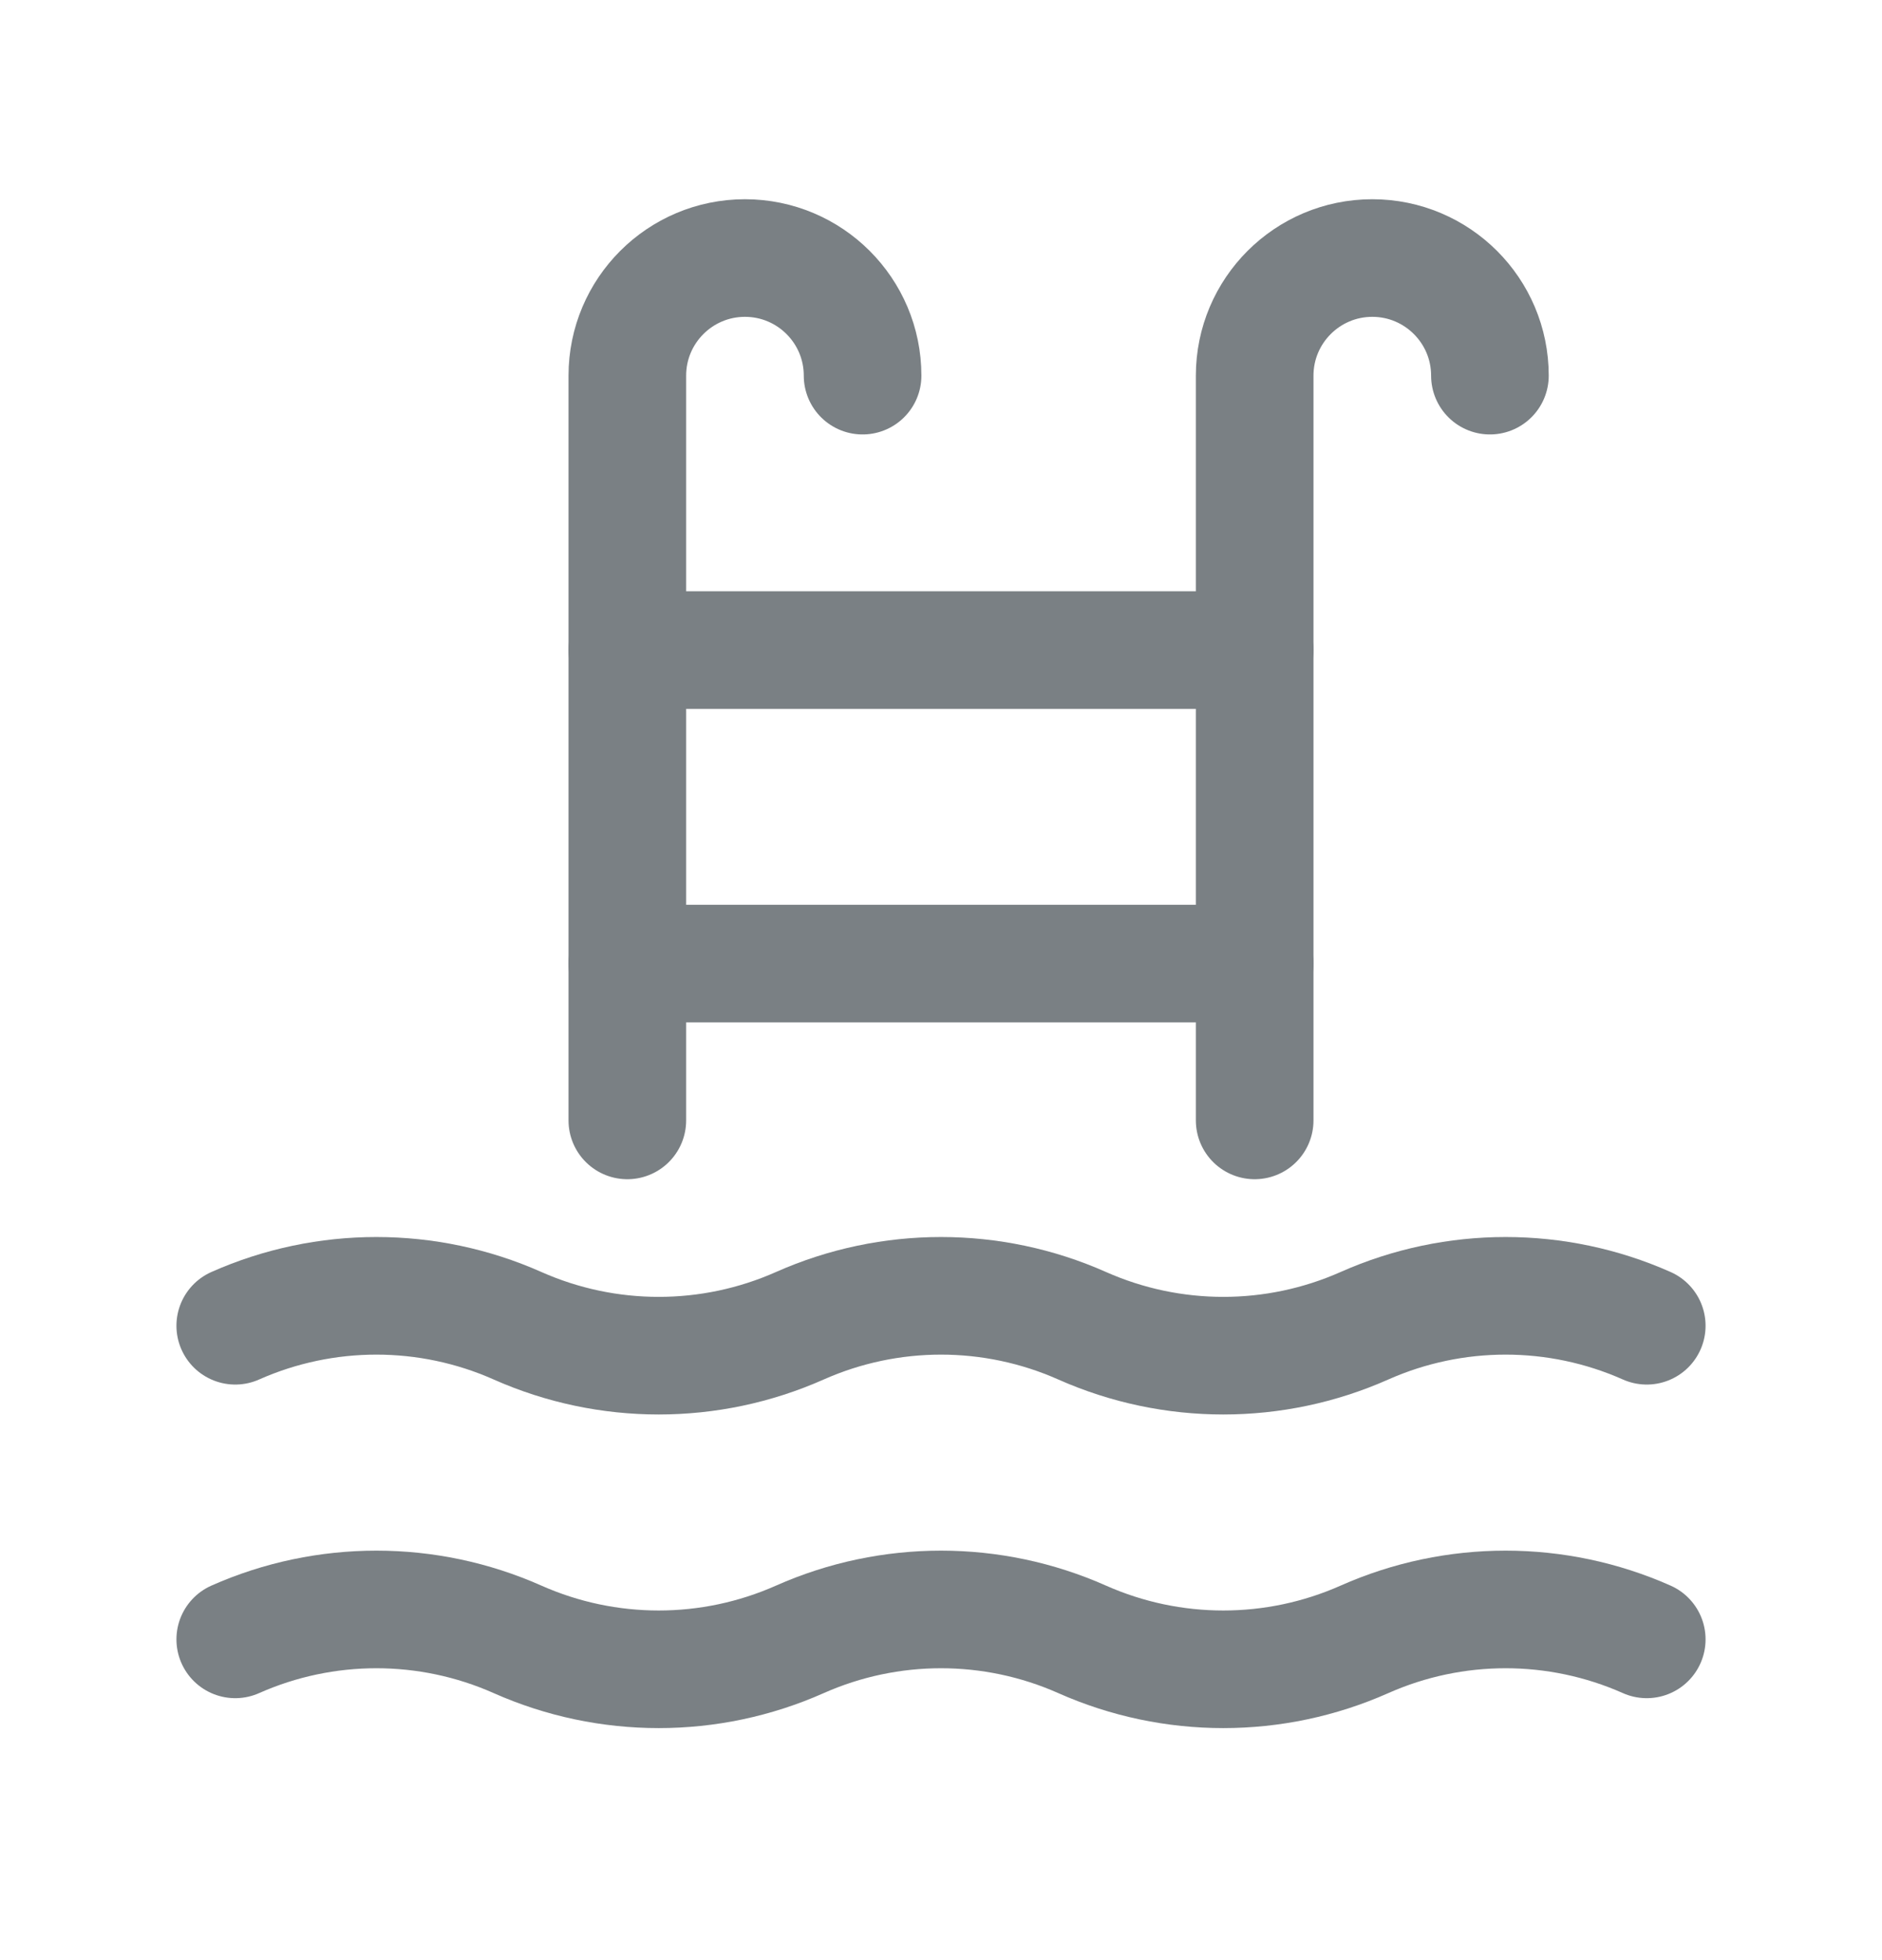 <svg width="24" height="25" viewBox="0 0 24 25" fill="none" xmlns="http://www.w3.org/2000/svg">
<path d="M3 16.909C4.146 16.4 5.454 16.4 6.6 16.909C7.746 17.418 9.054 17.418 10.2 16.909C11.346 16.4 12.654 16.4 13.8 16.909C14.946 17.418 16.254 17.418 17.4 16.909C18.546 16.4 19.854 16.4 21 16.909" stroke="#7A8084" stroke-width="1.5" stroke-linecap="round" stroke-linejoin="round"/>
<path d="M8 8.291H16" stroke="#7A8084" stroke-width="1.5" stroke-linecap="round" stroke-linejoin="round"/>
<path d="M8 12.29H16" stroke="#7A8084" stroke-width="1.5" stroke-linecap="round" stroke-linejoin="round"/>
<path d="M16 14.29V4.791C16 3.963 16.672 3.291 17.5 3.291V3.291C18.328 3.291 19 3.963 19 4.791" stroke="#7A8084" stroke-width="1.5" stroke-linecap="round" stroke-linejoin="round"/>
<path d="M8 14.29V4.791C8 3.963 8.672 3.291 9.5 3.291V3.291C10.328 3.291 11 3.963 11 4.791" stroke="#7A8084" stroke-width="1.5" stroke-linecap="round" stroke-linejoin="round"/>
<path d="M3 20.909C4.146 20.4 5.454 20.4 6.6 20.909C7.746 21.418 9.054 21.418 10.2 20.909C11.346 20.4 12.654 20.4 13.8 20.909C14.946 21.418 16.254 21.418 17.4 20.909C18.546 20.4 19.854 20.4 21 20.909" stroke="#7A8084" stroke-width="1.5" stroke-linecap="round" stroke-linejoin="round"/>
</svg>
